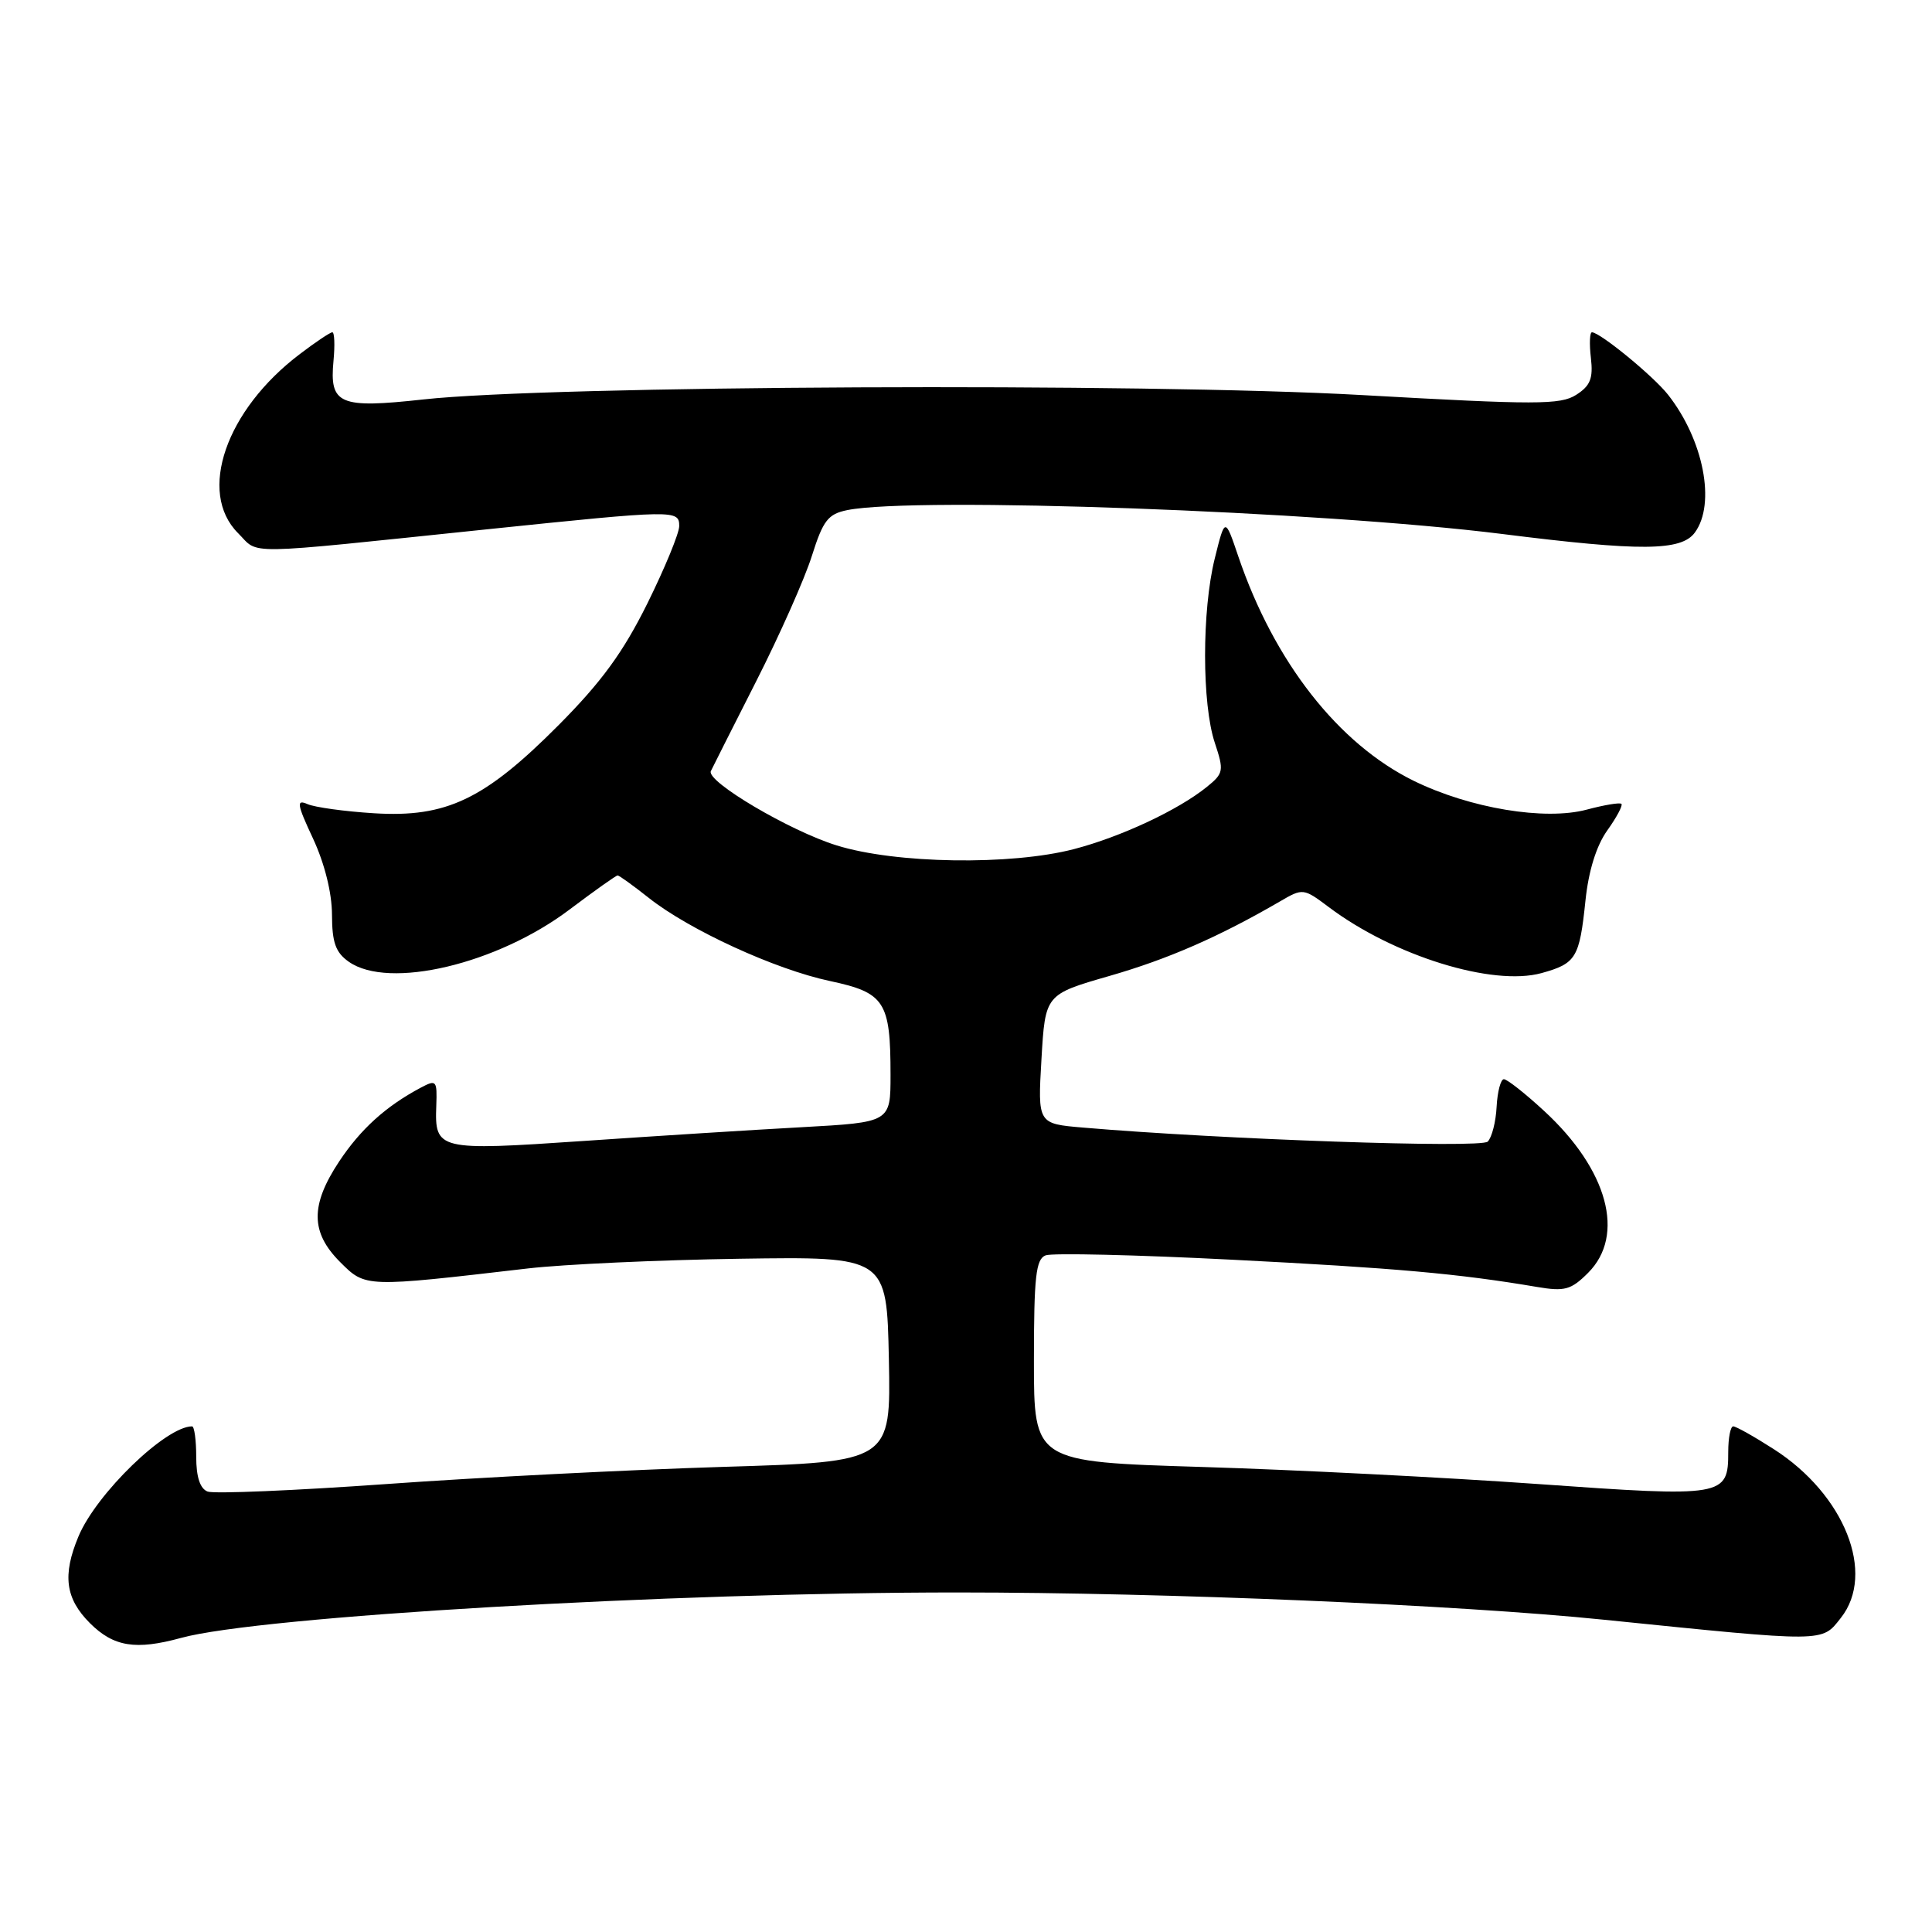 <?xml version="1.0" encoding="UTF-8" standalone="no"?>
<!DOCTYPE svg PUBLIC "-//W3C//DTD SVG 1.1//EN" "http://www.w3.org/Graphics/SVG/1.1/DTD/svg11.dtd" >
<svg xmlns="http://www.w3.org/2000/svg" xmlns:xlink="http://www.w3.org/1999/xlink" version="1.1" viewBox="0 0 256 256">
 <g >
 <path fill="currentColor"
d=" M 24.00 217.03 C 34.37 214.18 88.70 211.00 127.00 211.01 C 154.41 211.01 193.22 212.65 212.50 214.62 C 242.17 217.64 241.35 217.64 243.93 214.37 C 248.57 208.49 244.42 198.04 235.05 192.03 C 232.45 190.36 230.03 189.00 229.66 189.00 C 229.30 189.00 229.00 190.52 229.00 192.38 C 229.00 198.32 228.49 198.40 203.76 196.64 C 191.52 195.77 171.49 194.75 159.25 194.38 C 137.00 193.70 137.00 193.70 137.00 180.32 C 137.00 169.14 137.26 166.84 138.55 166.34 C 139.41 166.01 150.55 166.27 163.30 166.92 C 184.92 168.02 193.24 168.76 203.68 170.53 C 207.34 171.15 208.18 170.91 210.43 168.66 C 215.41 163.68 213.05 154.99 204.61 147.21 C 202.10 144.89 199.70 143.00 199.27 143.00 C 198.85 143.01 198.42 144.64 198.31 146.64 C 198.21 148.64 197.68 150.72 197.13 151.27 C 196.23 152.17 161.83 150.98 143.50 149.41 C 137.50 148.90 137.50 148.90 138.00 140.33 C 138.50 131.77 138.50 131.77 147.00 129.32 C 154.79 127.08 161.53 124.13 169.59 119.45 C 172.64 117.67 172.72 117.68 176.09 120.21 C 184.69 126.67 197.79 130.72 204.26 128.94 C 208.84 127.67 209.29 126.94 210.08 119.35 C 210.49 115.39 211.52 112.08 212.97 110.04 C 214.21 108.31 215.05 106.72 214.85 106.52 C 214.65 106.31 212.58 106.66 210.25 107.28 C 204.71 108.76 194.79 107.11 187.36 103.48 C 177.34 98.57 168.84 87.71 164.09 73.75 C 162.32 68.52 162.32 68.52 160.96 74.01 C 159.25 80.91 159.25 93.27 160.97 98.43 C 162.20 102.14 162.14 102.47 159.90 104.28 C 156.13 107.33 148.53 110.89 142.31 112.51 C 133.93 114.69 118.68 114.46 110.86 112.02 C 104.66 110.10 93.57 103.55 94.19 102.18 C 94.36 101.81 97.06 96.46 100.18 90.31 C 103.31 84.15 106.64 76.65 107.58 73.65 C 109.07 68.94 109.72 68.11 112.28 67.59 C 121.33 65.78 174.99 67.74 199.00 70.75 C 217.43 73.07 222.78 73.03 224.58 70.56 C 227.38 66.74 225.73 58.29 221.03 52.31 C 219.09 49.84 212.08 44.09 210.95 44.03 C 210.65 44.01 210.58 45.54 210.80 47.41 C 211.12 50.15 210.73 51.12 208.85 52.32 C 206.76 53.65 203.57 53.65 180.50 52.35 C 151.52 50.71 72.90 51.07 56.08 52.93 C 44.95 54.15 43.64 53.59 44.19 47.81 C 44.39 45.71 44.32 44.01 44.03 44.03 C 43.74 44.04 41.81 45.33 39.75 46.90 C 29.91 54.34 26.15 65.24 31.54 70.64 C 34.44 73.53 31.47 73.57 64.50 70.14 C 89.48 67.55 90.00 67.54 90.00 69.71 C 90.00 70.65 88.10 75.27 85.78 79.96 C 82.57 86.43 79.73 90.33 74.03 96.07 C 64.21 105.94 59.15 108.36 49.55 107.76 C 45.67 107.52 41.71 106.97 40.75 106.55 C 39.24 105.89 39.34 106.54 41.49 111.14 C 43.02 114.44 43.98 118.31 43.99 121.19 C 44.00 124.90 44.47 126.21 46.22 127.44 C 51.52 131.16 65.88 127.76 75.48 120.51 C 78.77 118.03 81.63 116.00 81.84 116.00 C 82.04 116.00 83.90 117.34 85.96 118.97 C 91.32 123.22 102.74 128.46 109.97 129.99 C 117.24 131.54 118.00 132.71 118.00 142.42 C 118.00 148.71 118.00 148.71 106.25 149.36 C 99.79 149.71 86.73 150.54 77.23 151.19 C 58.00 152.50 57.59 152.40 57.81 146.52 C 57.93 143.14 57.83 143.02 55.72 144.14 C 51.11 146.60 47.79 149.61 44.94 153.90 C 41.11 159.69 41.14 163.29 45.06 167.22 C 48.46 170.61 48.26 170.60 70.00 168.07 C 74.67 167.53 87.28 166.95 98.00 166.79 C 117.50 166.50 117.50 166.50 117.78 180.10 C 118.05 193.70 118.05 193.70 95.78 194.37 C 83.52 194.75 63.49 195.76 51.26 196.64 C 39.03 197.51 28.35 197.96 27.51 197.64 C 26.51 197.26 26.00 195.71 26.00 193.03 C 26.00 190.81 25.75 189.00 25.45 189.00 C 21.97 189.00 12.77 197.91 10.40 203.58 C 8.25 208.72 8.66 211.82 11.92 215.08 C 15.06 218.21 17.98 218.68 24.00 217.03 Z "/>
</g>
</svg>